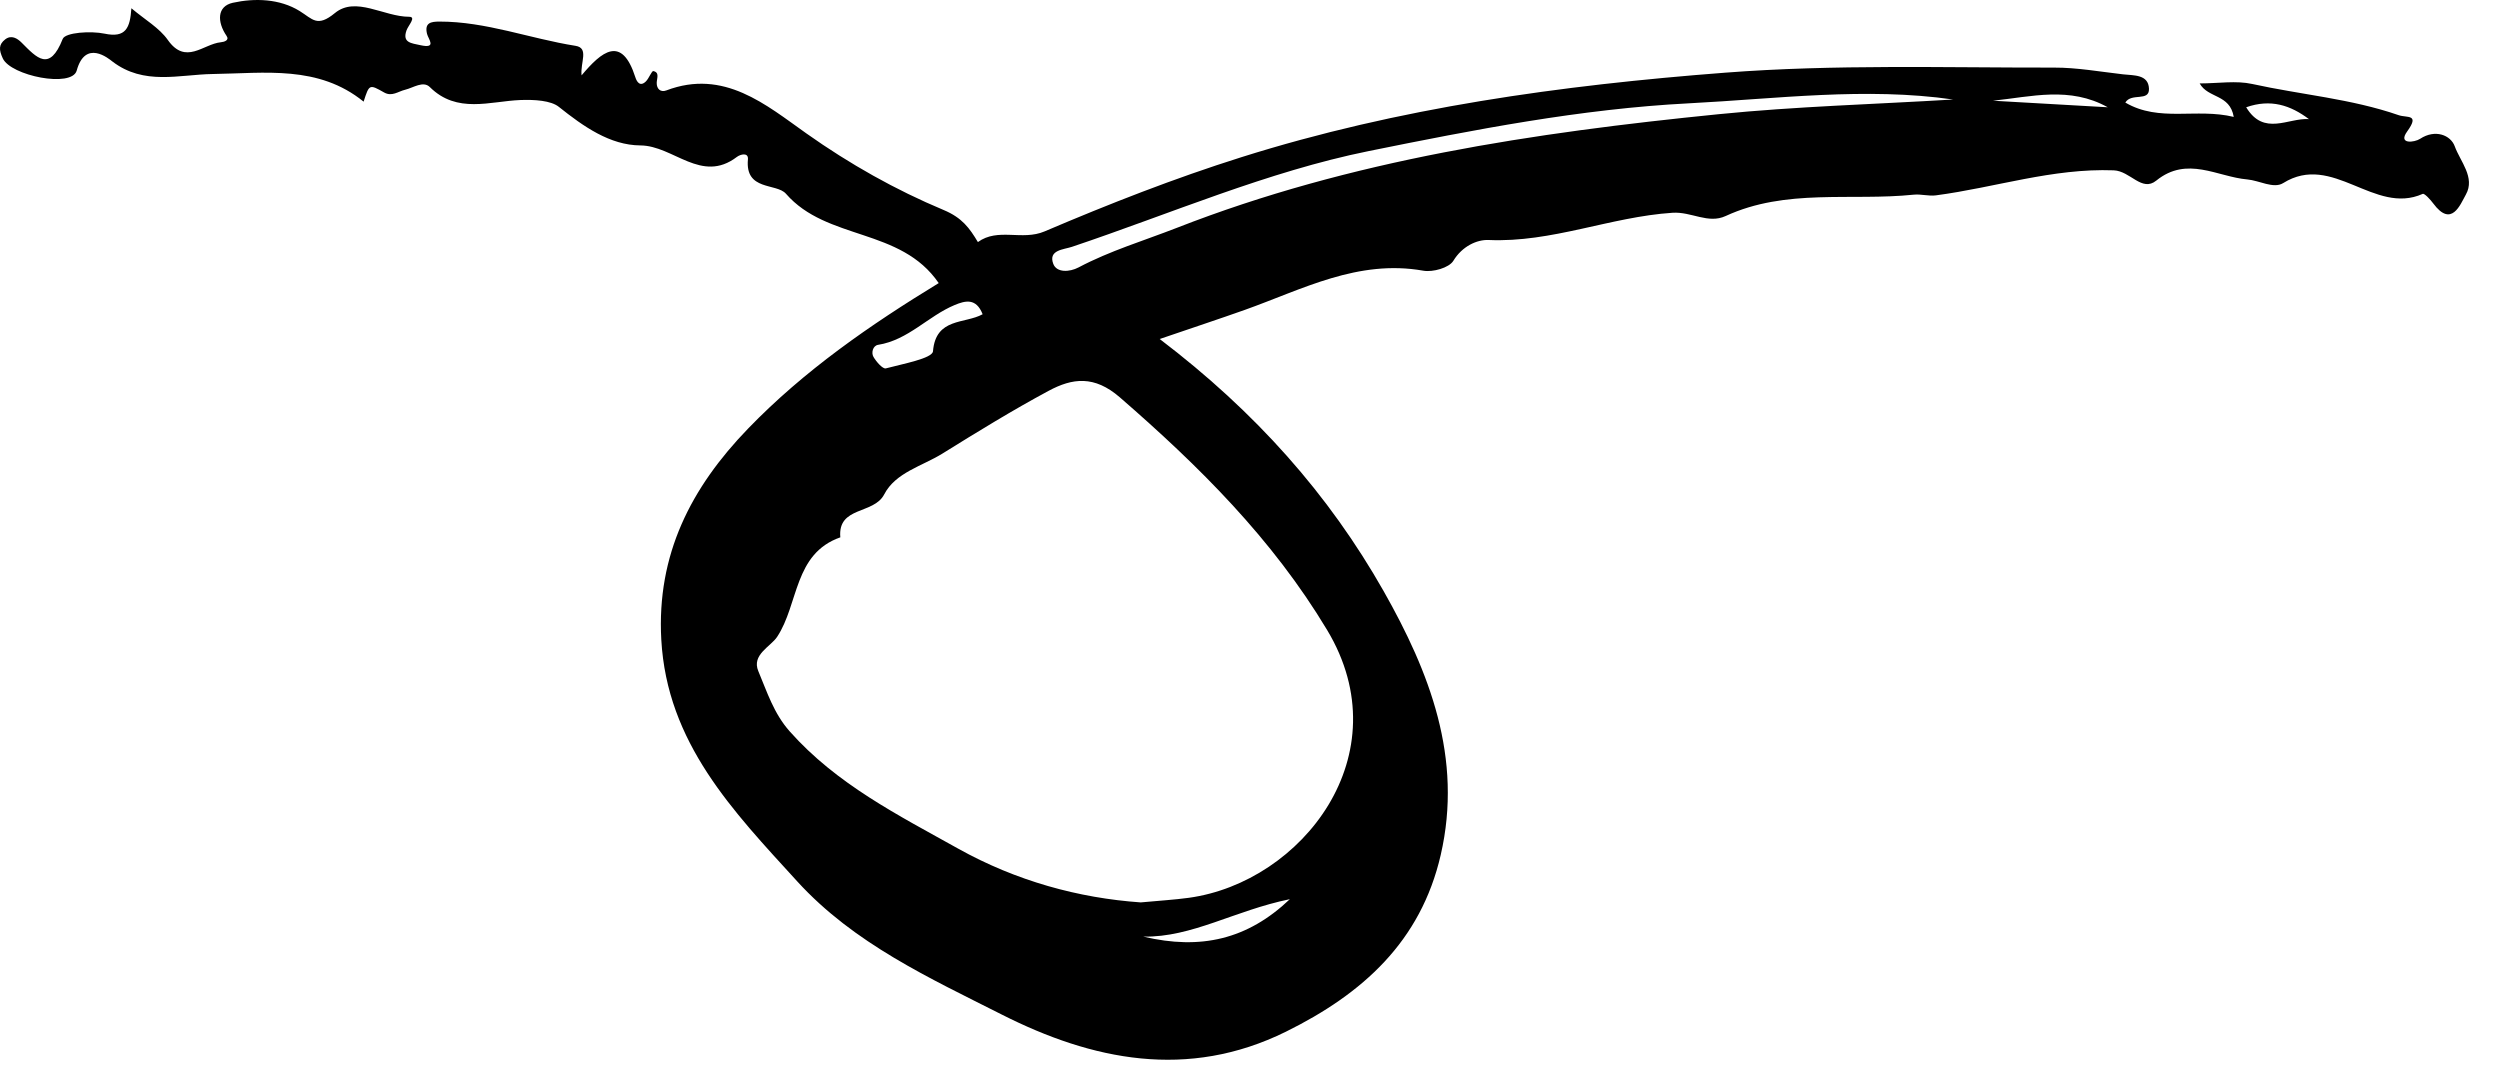 <svg width="76" height="33" viewBox="0 0 76 33" fill="none" xmlns="http://www.w3.org/2000/svg">
<path fill-rule="evenodd" clip-rule="evenodd" d="M70.191 3.621C69.633 3.201 69.031 2.998 68.284 3.261C68.823 4.15 69.564 3.577 70.191 3.621ZM64.075 3.261C62.923 2.618 61.753 2.94 60.586 3.062C61.749 3.129 62.912 3.195 64.075 3.261ZM34.756 28.473C36.5 28.886 37.923 28.561 39.212 27.335C37.529 27.679 36.239 28.5 34.756 28.473ZM29.872 9.553C29.675 9.053 29.346 9.138 29.023 9.272C28.214 9.609 27.609 10.338 26.694 10.483C26.534 10.509 26.481 10.725 26.553 10.849C26.638 10.997 26.837 11.223 26.929 11.199C27.44 11.063 28.345 10.896 28.363 10.678C28.447 9.65 29.332 9.852 29.872 9.553ZM59.377 3.025C56.712 2.643 54.028 3.003 51.341 3.141C48.054 3.31 44.809 3.945 41.608 4.593C38.531 5.217 35.585 6.497 32.586 7.504C32.338 7.587 31.861 7.597 32.019 8.02C32.12 8.292 32.509 8.277 32.789 8.129C33.743 7.624 34.774 7.317 35.774 6.927C41.075 4.855 46.634 4.035 52.242 3.472C54.612 3.234 56.999 3.169 59.377 3.025ZM34.678 27.433C35.253 27.379 35.7 27.354 36.142 27.293C39.575 26.818 42.624 22.947 40.345 19.153C38.677 16.376 36.455 14.173 34.044 12.08C33.267 11.406 32.604 11.491 31.877 11.882C30.777 12.473 29.71 13.13 28.649 13.789C28.034 14.17 27.223 14.365 26.88 15.029C26.561 15.647 25.462 15.382 25.546 16.335C24.127 16.832 24.284 18.363 23.625 19.36C23.425 19.661 22.843 19.902 23.053 20.403C23.319 21.035 23.522 21.688 24.008 22.235C25.433 23.84 27.304 24.78 29.126 25.797C30.89 26.781 32.789 27.301 34.678 27.433ZM35.255 10.306C38.171 12.523 40.396 15.031 42.063 17.971C43.458 20.432 44.477 23.044 43.798 25.99C43.19 28.628 41.419 30.214 39.093 31.363C36.103 32.839 33.193 32.227 30.461 30.846C28.261 29.733 25.96 28.685 24.235 26.793C22.289 24.659 20.276 22.589 20.103 19.44C19.962 16.86 21.002 14.829 22.741 13.03C24.451 11.26 26.453 9.878 28.537 8.606C27.377 6.913 25.143 7.324 23.893 5.89C23.603 5.559 22.647 5.811 22.737 4.845C22.757 4.625 22.509 4.688 22.399 4.772C21.322 5.592 20.473 4.427 19.468 4.421C18.543 4.415 17.738 3.846 16.987 3.247C16.749 3.057 16.254 3.024 15.818 3.041C14.897 3.077 13.894 3.468 13.067 2.647C12.866 2.448 12.563 2.669 12.317 2.728C12.104 2.779 11.916 2.946 11.679 2.812C11.226 2.556 11.226 2.557 11.054 3.09C9.679 1.975 8.056 2.227 6.471 2.25C5.442 2.265 4.378 2.608 3.411 1.865C3.309 1.786 2.595 1.186 2.332 2.145C2.185 2.679 0.324 2.303 0.084 1.773C-0.035 1.512 -0.042 1.355 0.157 1.198C0.343 1.052 0.526 1.164 0.658 1.297C1.121 1.762 1.506 2.197 1.906 1.184C1.985 0.984 2.764 0.936 3.178 1.023C3.829 1.161 3.954 0.846 3.994 0.251C4.407 0.6 4.842 0.846 5.102 1.215C5.646 1.987 6.177 1.339 6.71 1.285C6.811 1.275 6.983 1.229 6.887 1.09C6.599 0.669 6.592 0.191 7.079 0.084C7.746 -0.062 8.503 -0.04 9.109 0.335C9.508 0.582 9.642 0.84 10.181 0.397C10.814 -0.124 11.668 0.509 12.438 0.51C12.665 0.511 12.412 0.771 12.358 0.923C12.224 1.301 12.504 1.312 12.783 1.374C13.29 1.486 13.02 1.188 12.982 1.031C12.899 0.689 13.104 0.657 13.355 0.656C14.778 0.654 16.11 1.174 17.495 1.393C17.915 1.459 17.637 1.896 17.68 2.291C18.291 1.563 18.9 1.055 19.315 2.35C19.359 2.488 19.458 2.648 19.635 2.475C19.729 2.382 19.812 2.15 19.862 2.161C20.059 2.203 19.966 2.381 19.964 2.52C19.961 2.707 20.086 2.813 20.253 2.75C22.009 2.082 23.291 3.192 24.514 4.056C25.834 4.99 27.224 5.772 28.686 6.384C29.25 6.62 29.474 6.935 29.728 7.359C30.342 6.913 31.068 7.328 31.757 7.034C33.715 6.199 35.705 5.42 37.734 4.78C42.519 3.271 47.454 2.592 52.449 2.209C55.783 1.953 59.111 2.059 62.442 2.055C63.142 2.053 63.844 2.18 64.543 2.26C64.865 2.297 65.314 2.257 65.329 2.699C65.341 3.101 64.793 2.81 64.61 3.118C65.643 3.725 66.764 3.277 67.906 3.554C67.786 2.855 67.126 2.996 66.87 2.536C67.439 2.536 67.975 2.444 68.468 2.553C69.949 2.879 71.475 3.001 72.919 3.501C73.176 3.59 73.57 3.454 73.176 3.999C72.891 4.395 73.398 4.334 73.573 4.219C74.032 3.918 74.501 4.109 74.624 4.447C74.791 4.909 75.253 5.396 74.963 5.914C74.79 6.222 74.526 6.933 73.971 6.185C73.883 6.067 73.703 5.87 73.65 5.894C72.18 6.554 70.917 4.625 69.408 5.566C69.118 5.747 68.68 5.486 68.318 5.455C67.405 5.376 66.49 4.729 65.551 5.49C65.111 5.847 64.763 5.197 64.257 5.178C62.395 5.109 60.652 5.702 58.85 5.939C58.631 5.968 58.399 5.895 58.178 5.918C56.27 6.115 54.295 5.72 52.46 6.567C51.925 6.814 51.422 6.431 50.846 6.468C48.954 6.593 47.174 7.38 45.255 7.296C44.901 7.28 44.452 7.484 44.182 7.928C44.052 8.142 43.557 8.281 43.268 8.229C41.284 7.877 39.598 8.795 37.841 9.421C37.072 9.694 36.296 9.95 35.255 10.306Z" fill="black"/>
</svg>

